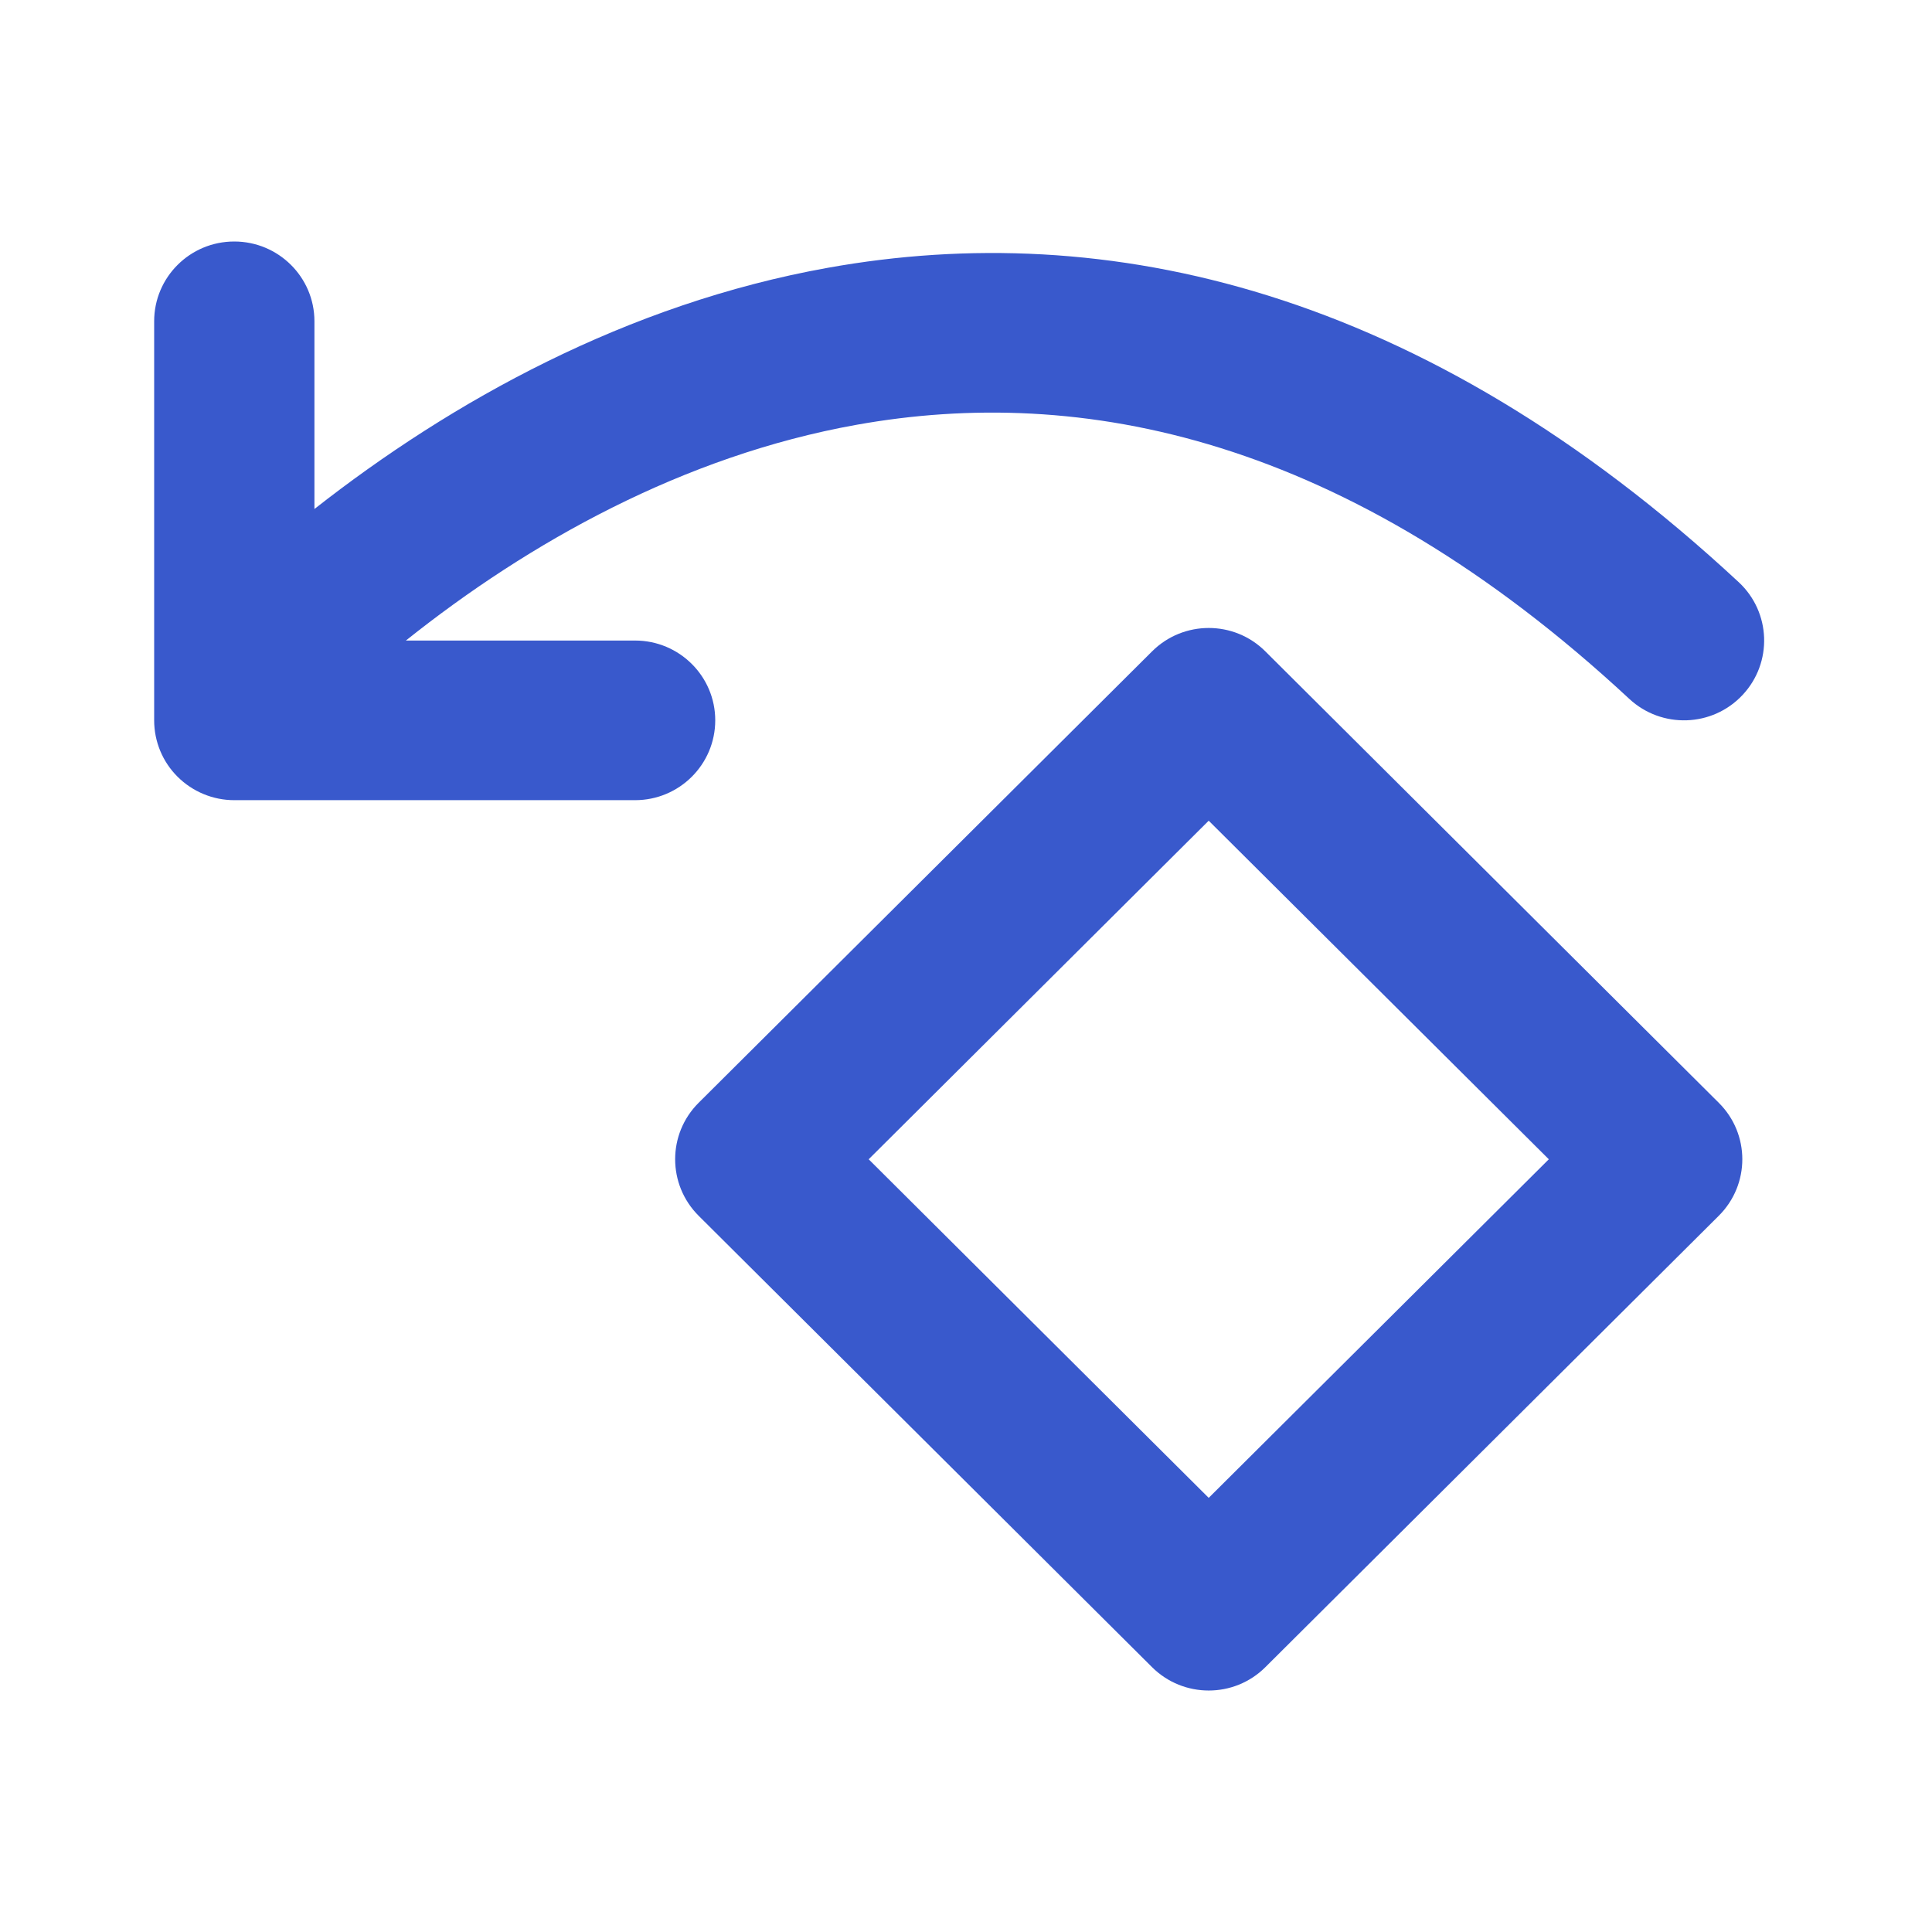 <svg width="24" height="24" viewBox="0 0 24 24" fill="none" xmlns="http://www.w3.org/2000/svg">
<path d="M2.206 9.649C2.019 9.463 1.915 9.211 1.915 8.948L1.915 3.991C1.915 3.444 2.36 3 2.91 3C3.46 3 3.906 3.444 3.906 3.991L3.906 6.323C5.608 4.987 7.785 3.774 10.287 3.326C13.734 2.708 17.655 3.568 21.599 7.232C22.001 7.606 22.022 8.233 21.647 8.633C21.272 9.034 20.642 9.055 20.24 8.682C16.715 5.407 13.417 4.779 10.64 5.277C8.49 5.662 6.569 6.739 5.042 7.957L7.889 7.957C8.439 7.957 8.885 8.401 8.885 8.948C8.885 9.496 8.439 9.94 7.889 9.94L2.91 9.94C2.646 9.94 2.393 9.835 2.206 9.649Z" fill="#3959CC"/>
<path fill-rule="evenodd" clip-rule="evenodd" d="M8.678 13.7C8.29 14.087 8.29 14.714 8.678 15.102L14.311 20.71C14.7 21.097 15.331 21.097 15.719 20.71L21.352 15.102C21.741 14.714 21.741 14.087 21.352 13.7L15.719 8.092C15.331 7.704 14.7 7.704 14.311 8.092L8.678 13.7ZM10.791 14.401L15.015 18.607L19.24 14.401L15.015 10.195L10.791 14.401Z" fill="#3959CC"/>
</svg>
